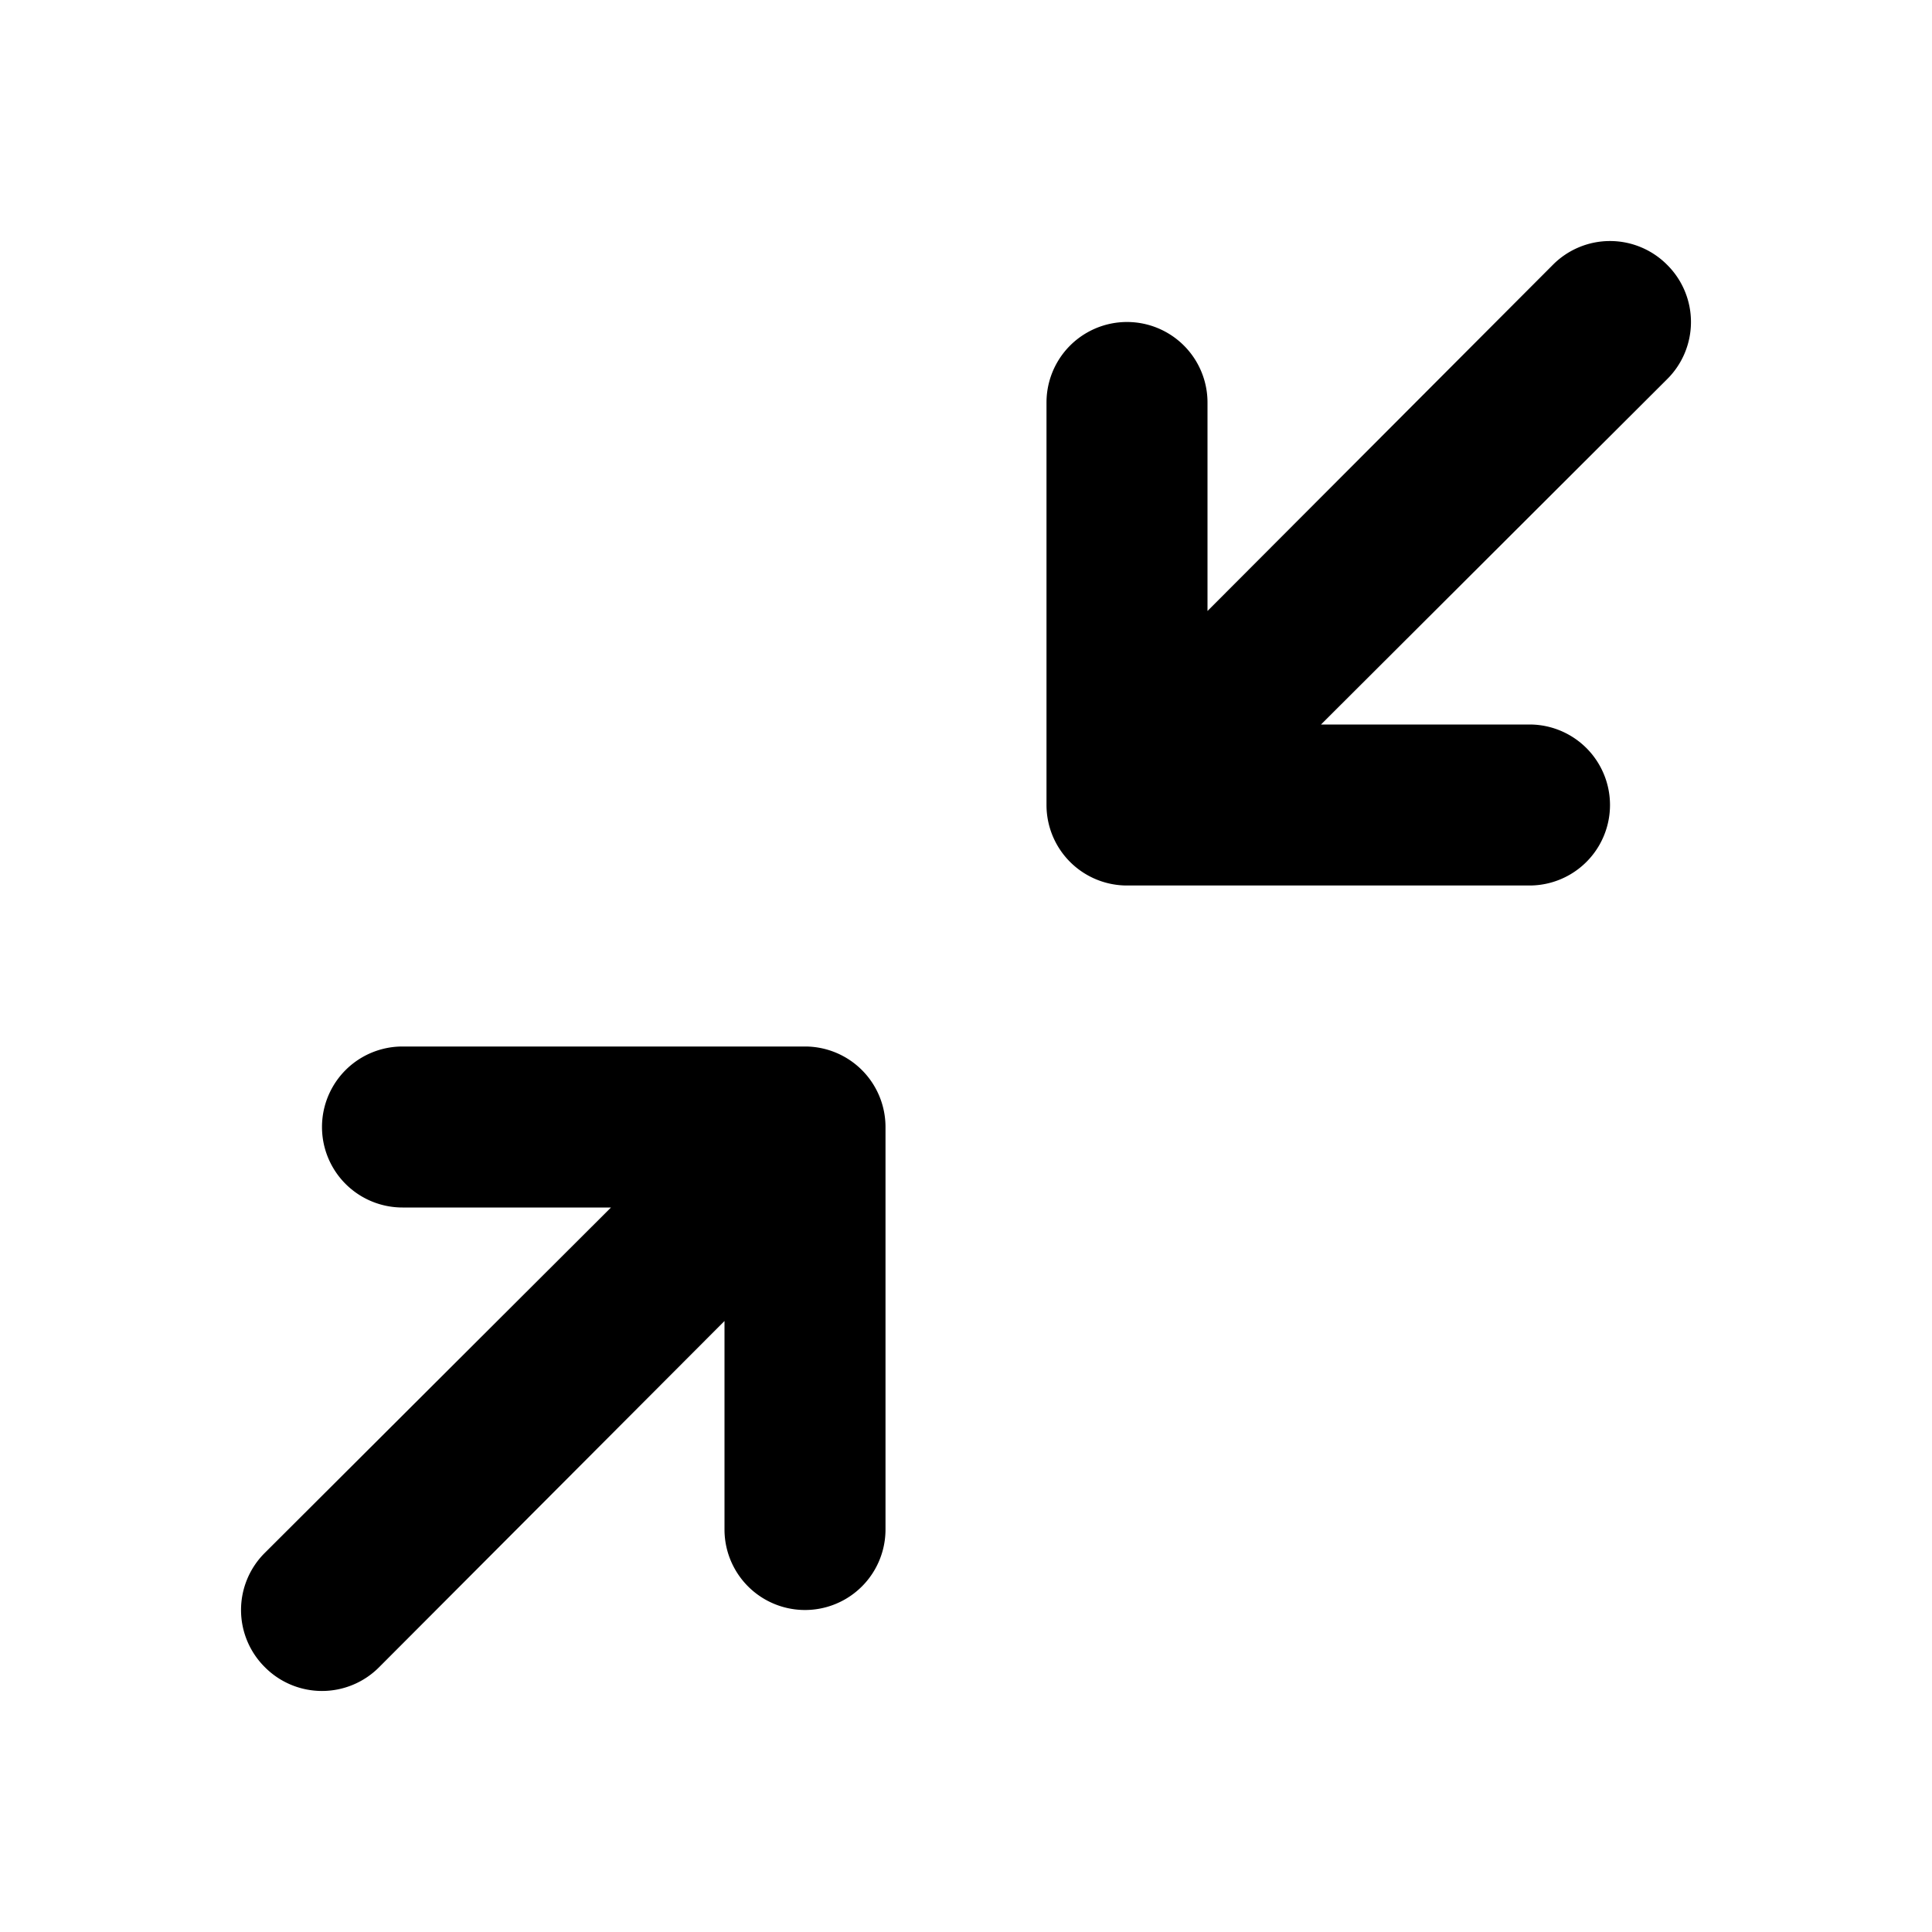 <svg id="图层_1" data-name="图层 1" xmlns="http://www.w3.org/2000/svg" viewBox="0 0 24 24"><path d="M10,13H5a1,1,0,0,0,0,2H7.59l-4.3,4.29a1,1,0,0,0,0,1.42,1,1,0,0,0,1.42,0L9,16.41V19a1,1,0,0,0,2,0V14A1,1,0,0,0,10,13Z"/><path d="M20.71,3.29a1,1,0,0,0-1.42,0L15,7.59V5a1,1,0,0,0-2,0v5a1,1,0,0,0,1,1h5a1,1,0,0,0,0-2H16.41l4.3-4.29A1,1,0,0,0,20.71,3.29Z"/></svg>